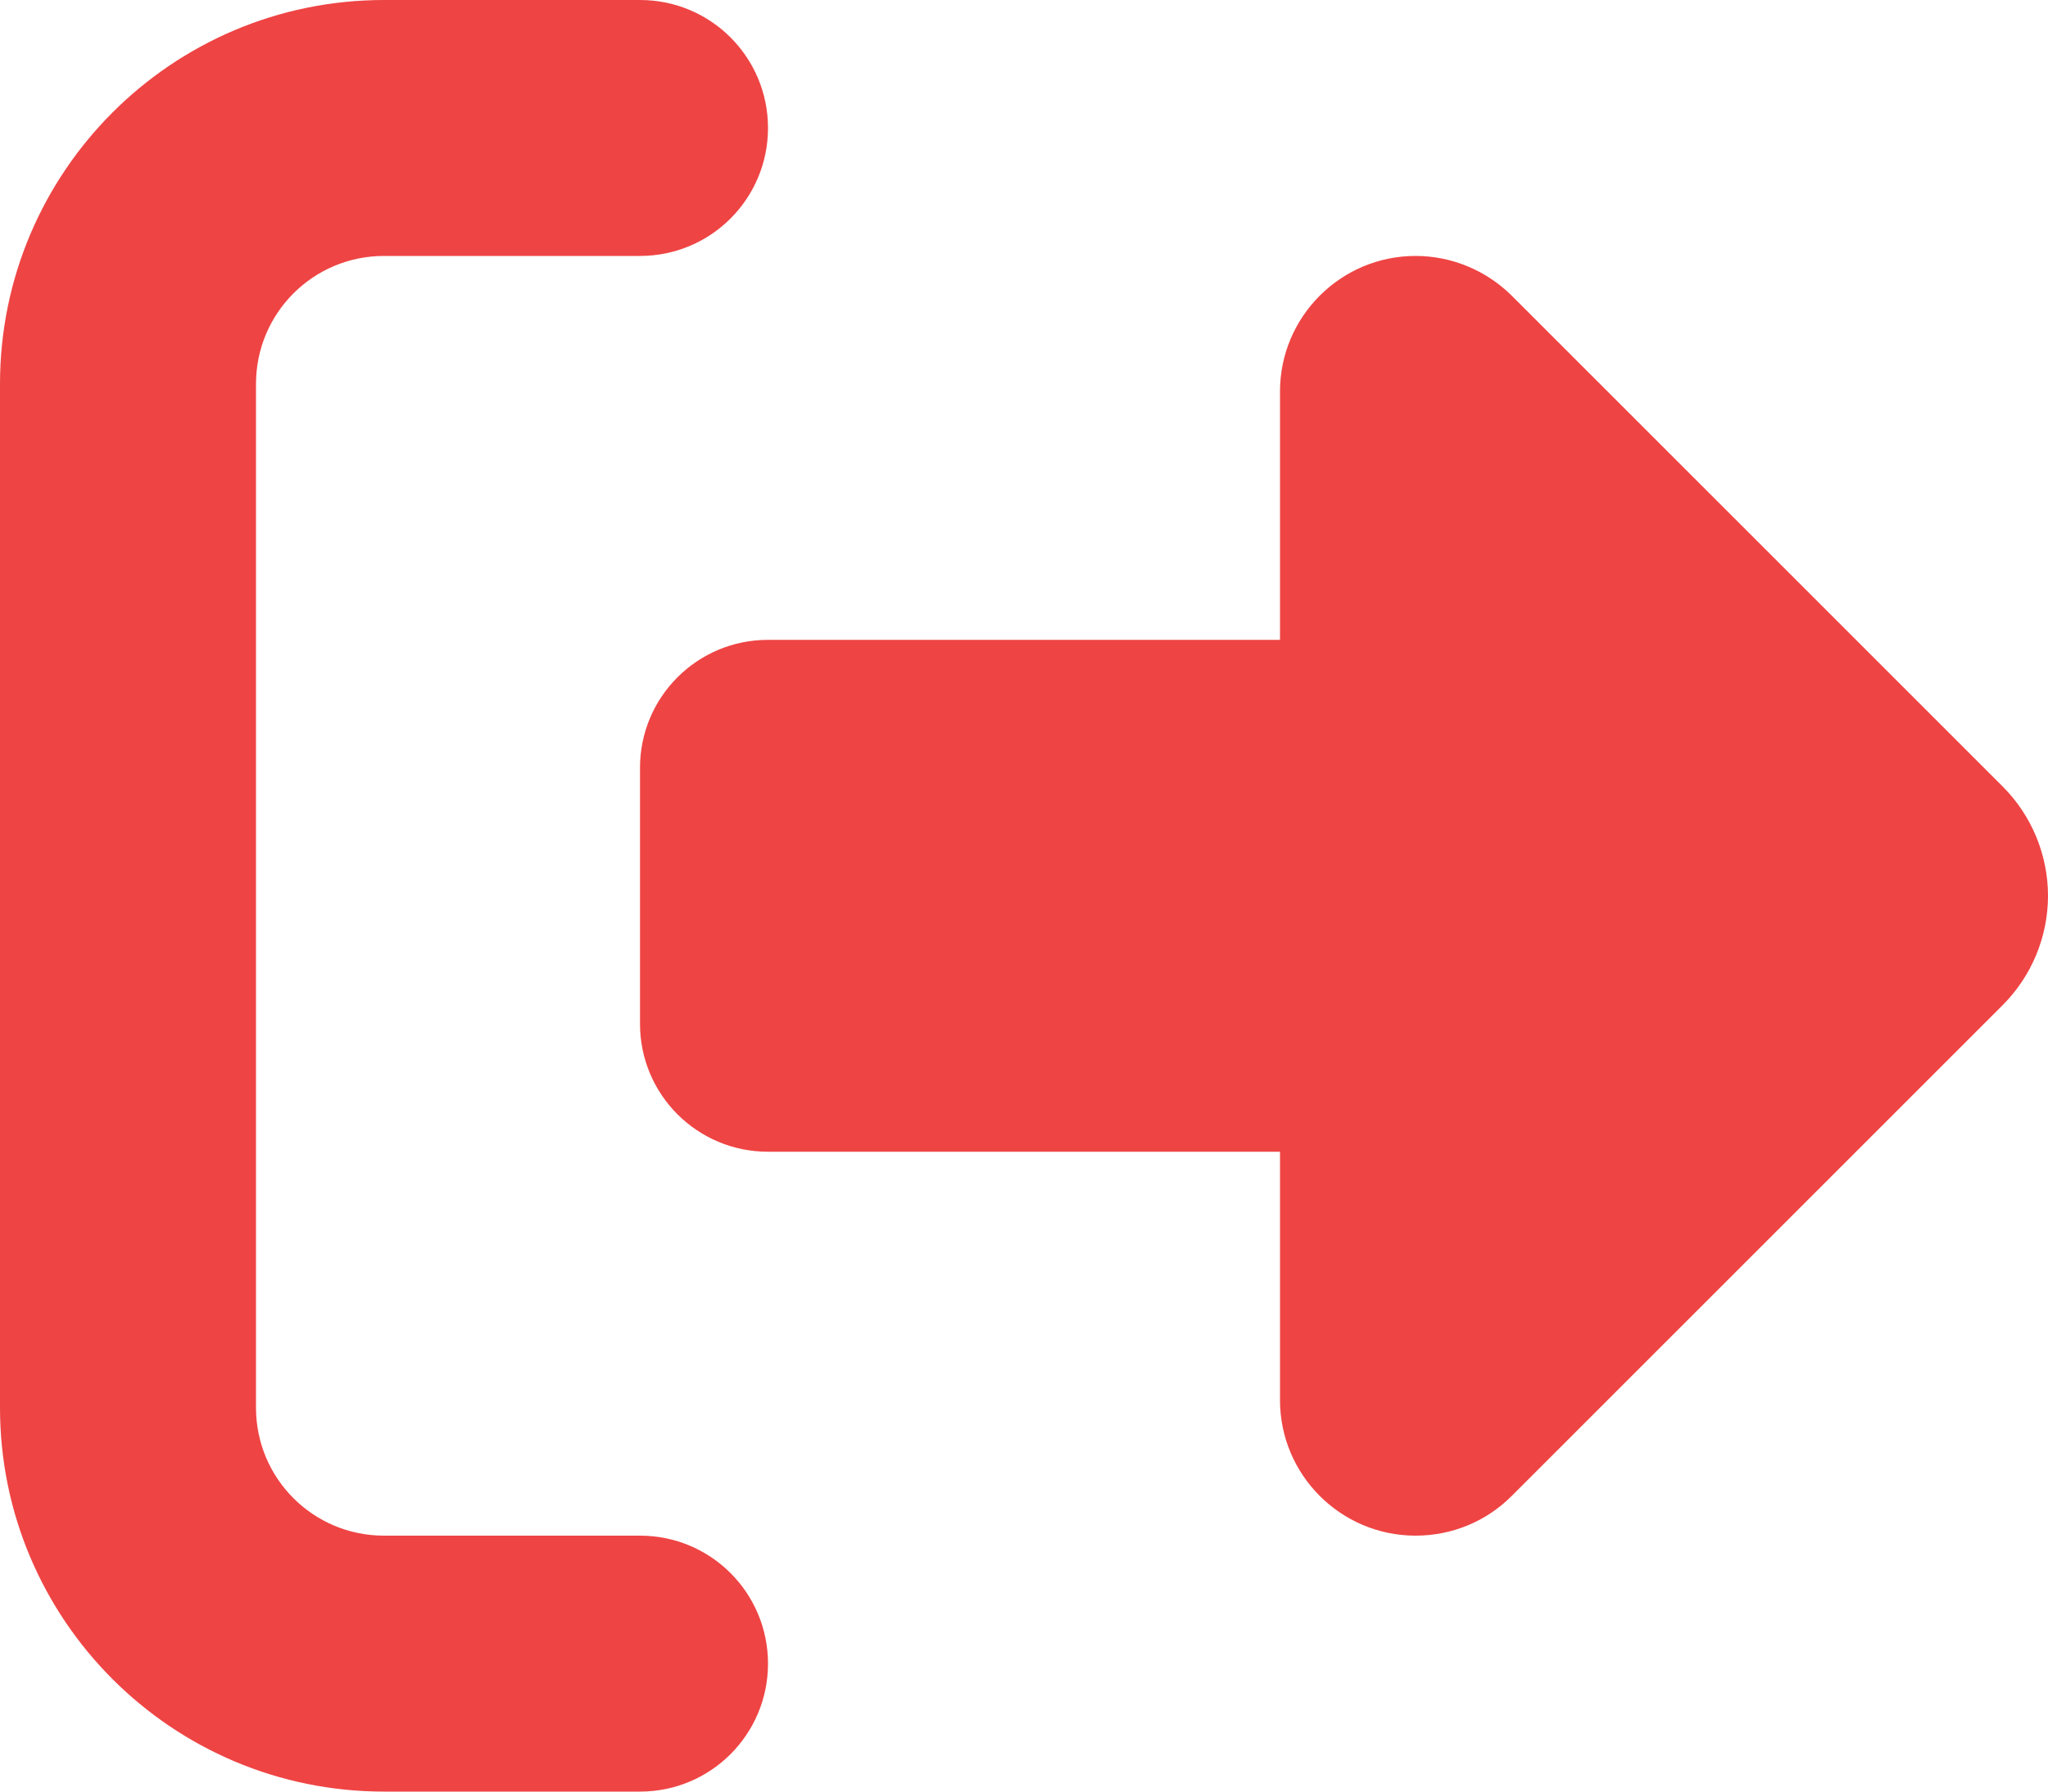 <svg width="16" height="14" viewBox="0 0 16 14" fill="none" xmlns="http://www.w3.org/2000/svg">
<path d="M11.809 2.309L15.647 6.147C15.872 6.372 16 6.681 16 7C16 7.319 15.872 7.628 15.647 7.853L11.809 11.691C11.609 11.891 11.341 12 11.059 12C10.475 12 10 11.525 10 10.941V9H6C5.447 9 5 8.553 5 8V6C5 5.447 5.447 5 6 5H10V3.059C10 2.475 10.475 2 11.059 2C11.341 2 11.609 2.112 11.809 2.309ZM5 2H3C2.447 2 2 2.447 2 3V11C2 11.553 2.447 12 3 12H5C5.553 12 6 12.447 6 13C6 13.553 5.553 14 5 14H3C1.344 14 0 12.656 0 11V3C0 1.344 1.344 0 3 0H5C5.553 0 6 0.447 6 1C6 1.553 5.553 2 5 2Z" fill="#EF4444"/>
</svg>
